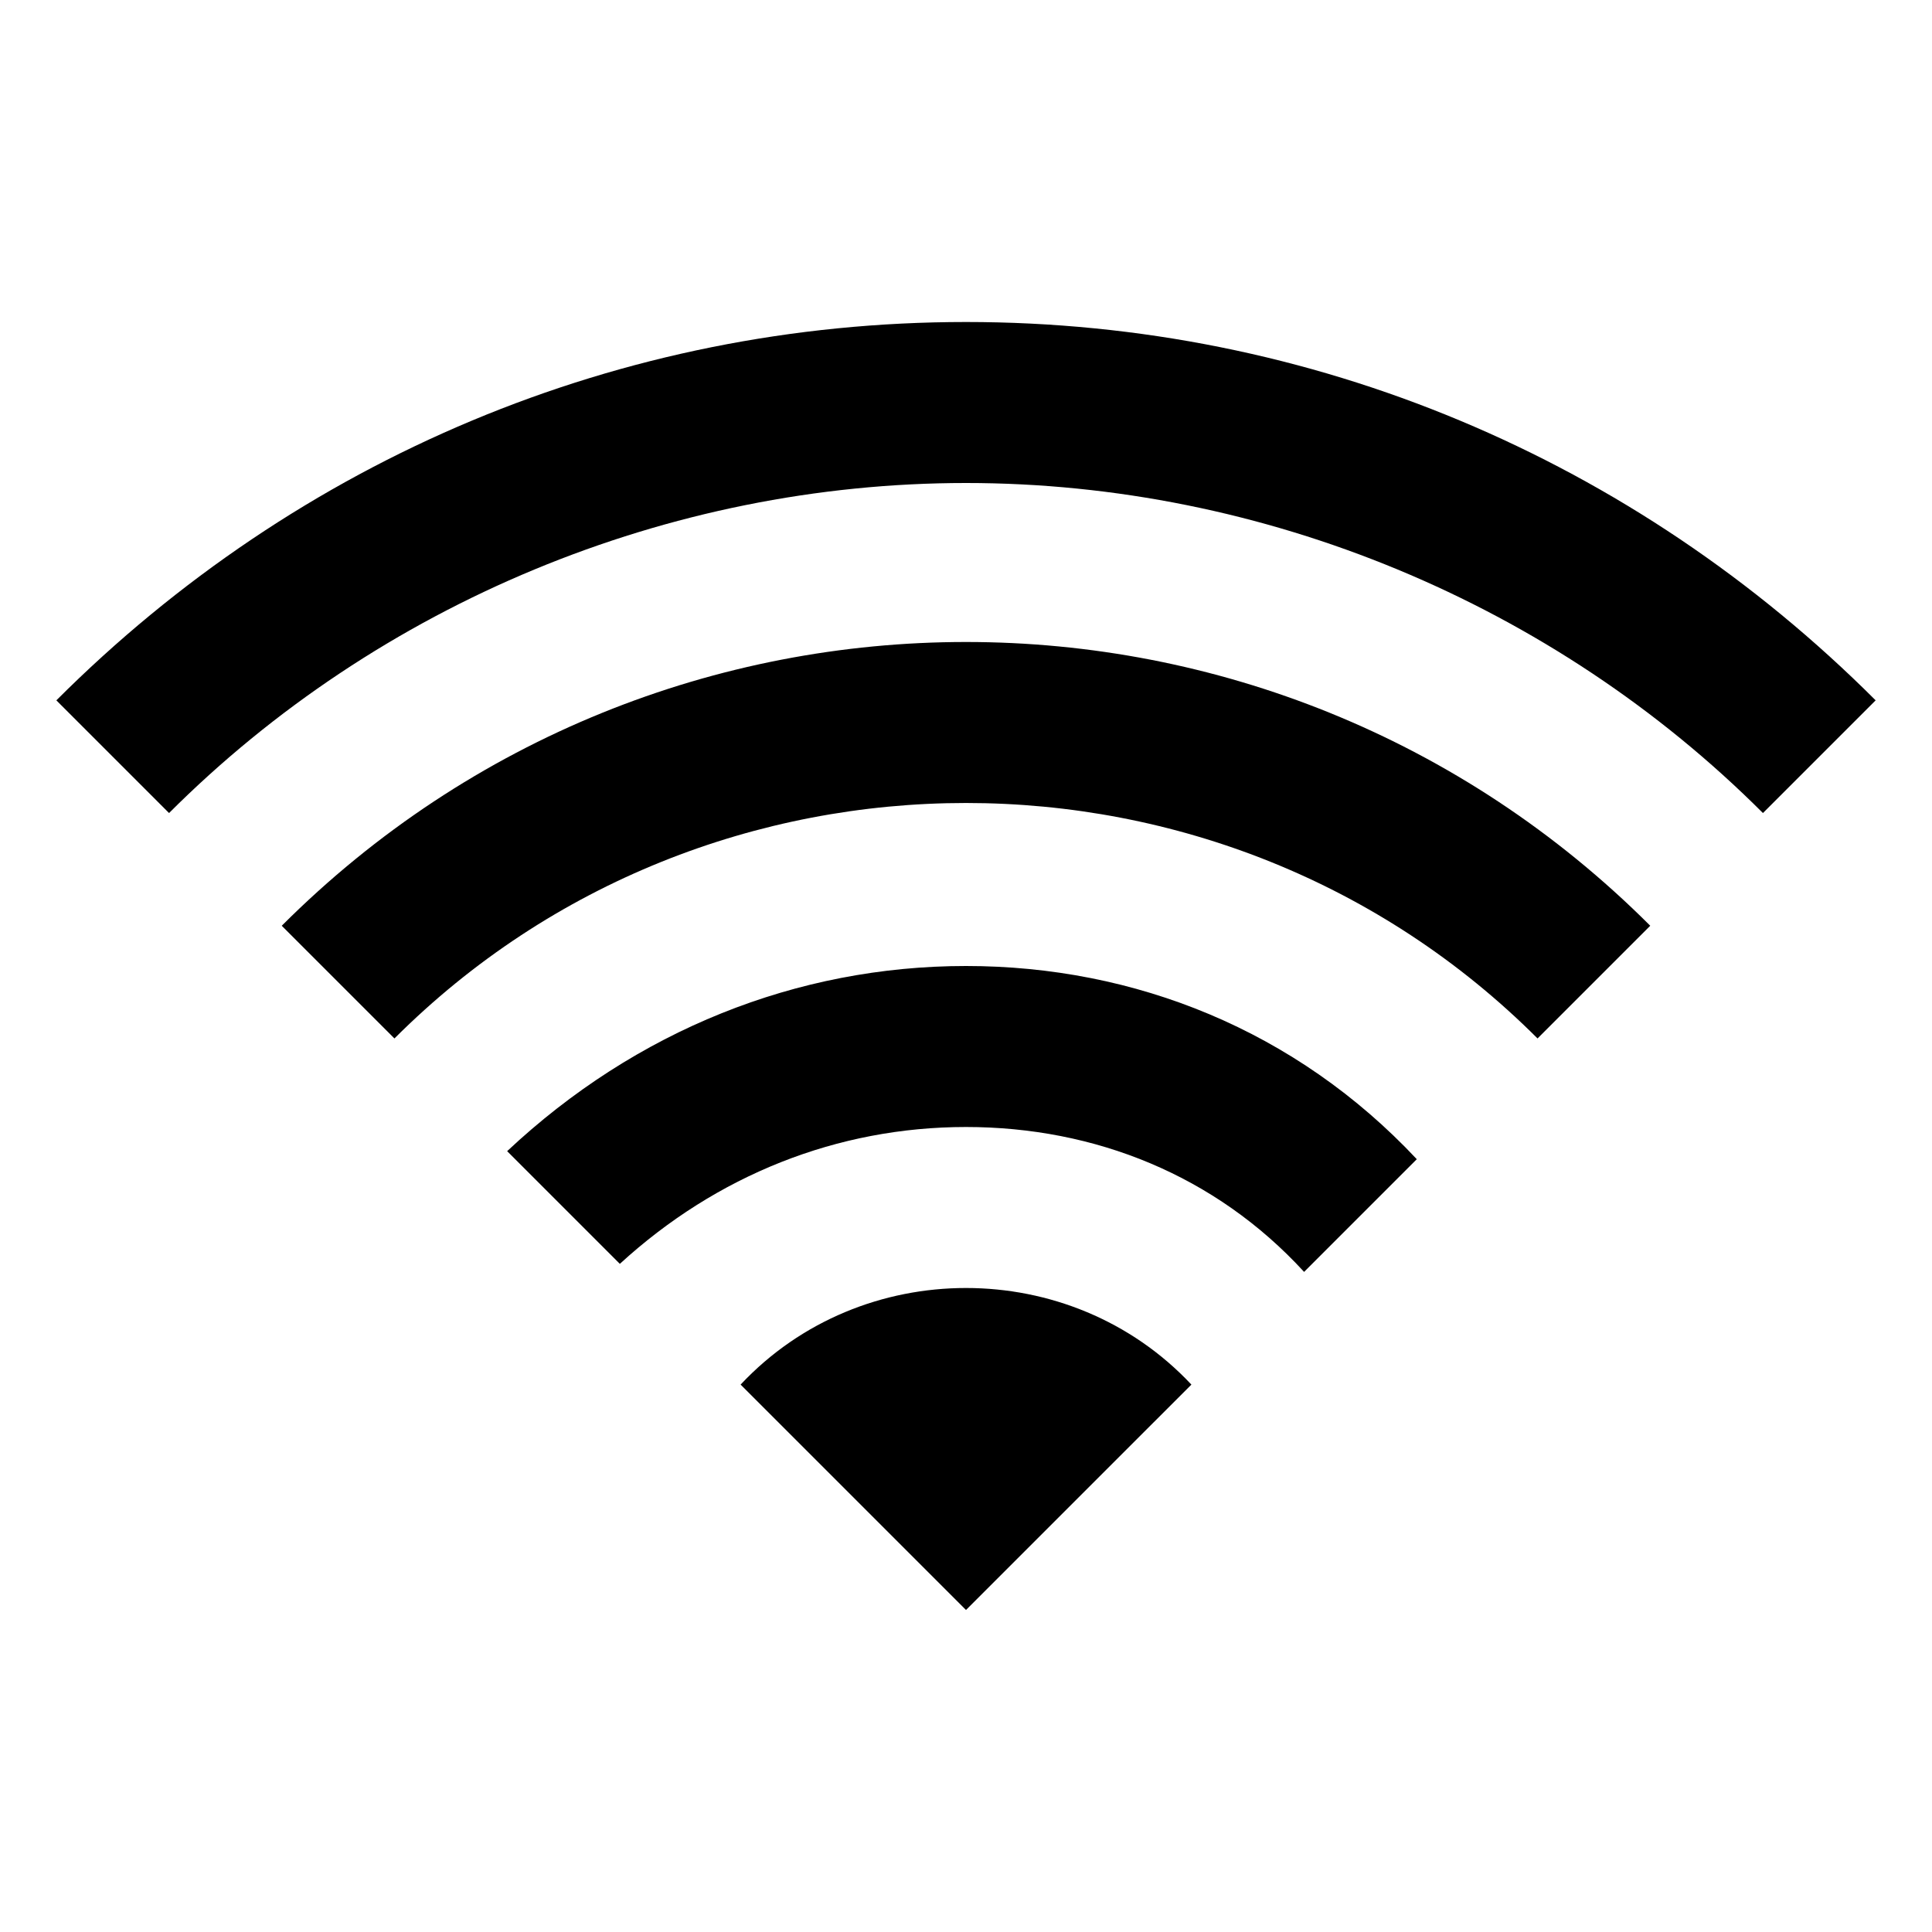 <svg xmlns="http://www.w3.org/2000/svg" viewBox="0 0 24 24"><path d="M14.8 17.2L12 20l-2.8-2.8c1.5-1.6 4.1-1.6 5.6 0zM3.5 11.5l1.4 1.4C8.8 9 15.2 9 19.1 12.9l1.4-1.4c-4.7-4.7-12.3-4.7-17 0zm2.8 2.8l1.4 1.4C8.9 14.6 10.4 14 12 14s3.1.6 4.2 1.8l1.4-1.4C16.1 12.8 14.1 12 12 12c-2.1 0-4.1.8-5.7 2.3zM12 4C7.7 4 3.7 5.7.7 8.7l1.4 1.4C4.7 7.5 8.3 6 12 6s7.3 1.5 9.9 4.1l1.4-1.4c-3-3-7-4.7-11.3-4.7z"/></svg>